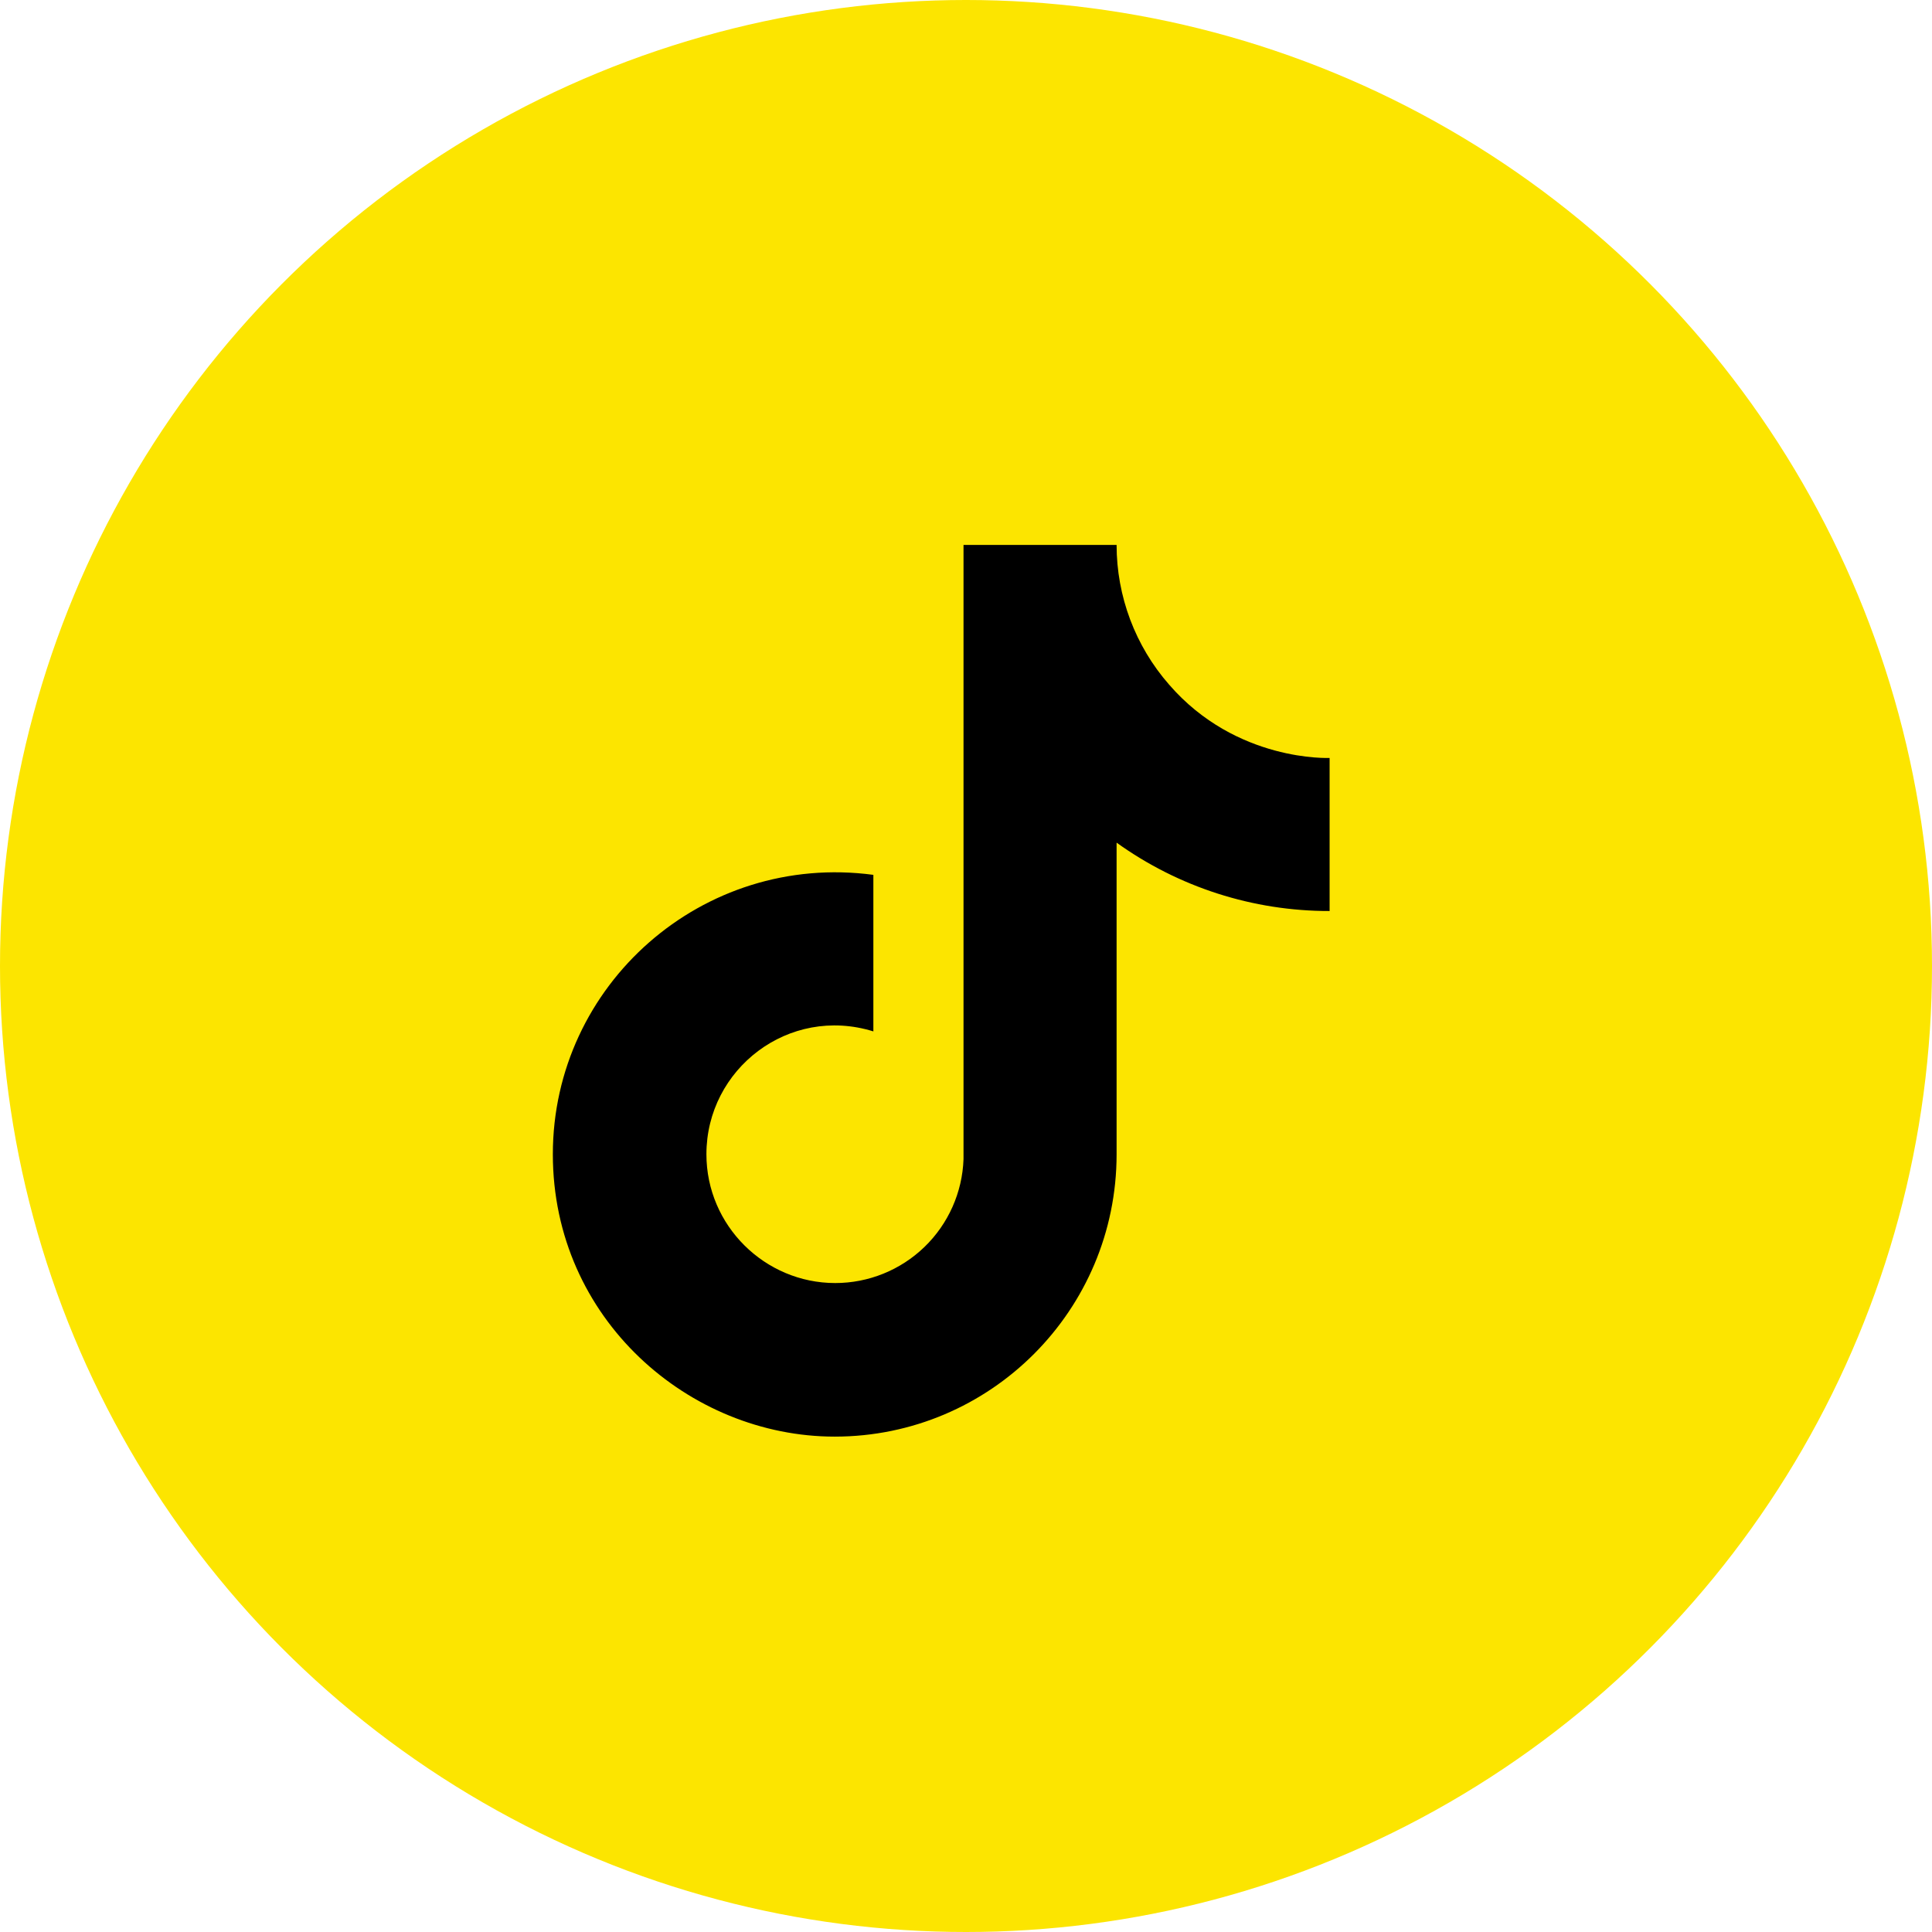 <svg width="39" height="39" viewBox="0 0 39 39" fill="none" xmlns="http://www.w3.org/2000/svg">
<circle cx="19.5" cy="19.5" r="19.5" fill="#FCE500"/>
<path d="M23.6 13.82C23.6 13.82 24.11 14.32 23.6 13.82C22.917 13.04 22.54 12.037 22.54 11H19.45V23.4C19.426 24.071 19.143 24.707 18.66 25.173C18.177 25.639 17.532 25.9 16.86 25.9C15.44 25.9 14.26 24.74 14.26 23.3C14.26 21.58 15.92 20.29 17.63 20.82V17.66C14.18 17.2 11.16 19.88 11.16 23.3C11.16 26.63 13.92 29 16.85 29C19.99 29 22.54 26.45 22.54 23.3V17.01C23.793 17.91 25.297 18.393 26.84 18.39V15.3C26.84 15.3 24.96 15.39 23.6 13.82Z" fill="black"/>
</svg>
